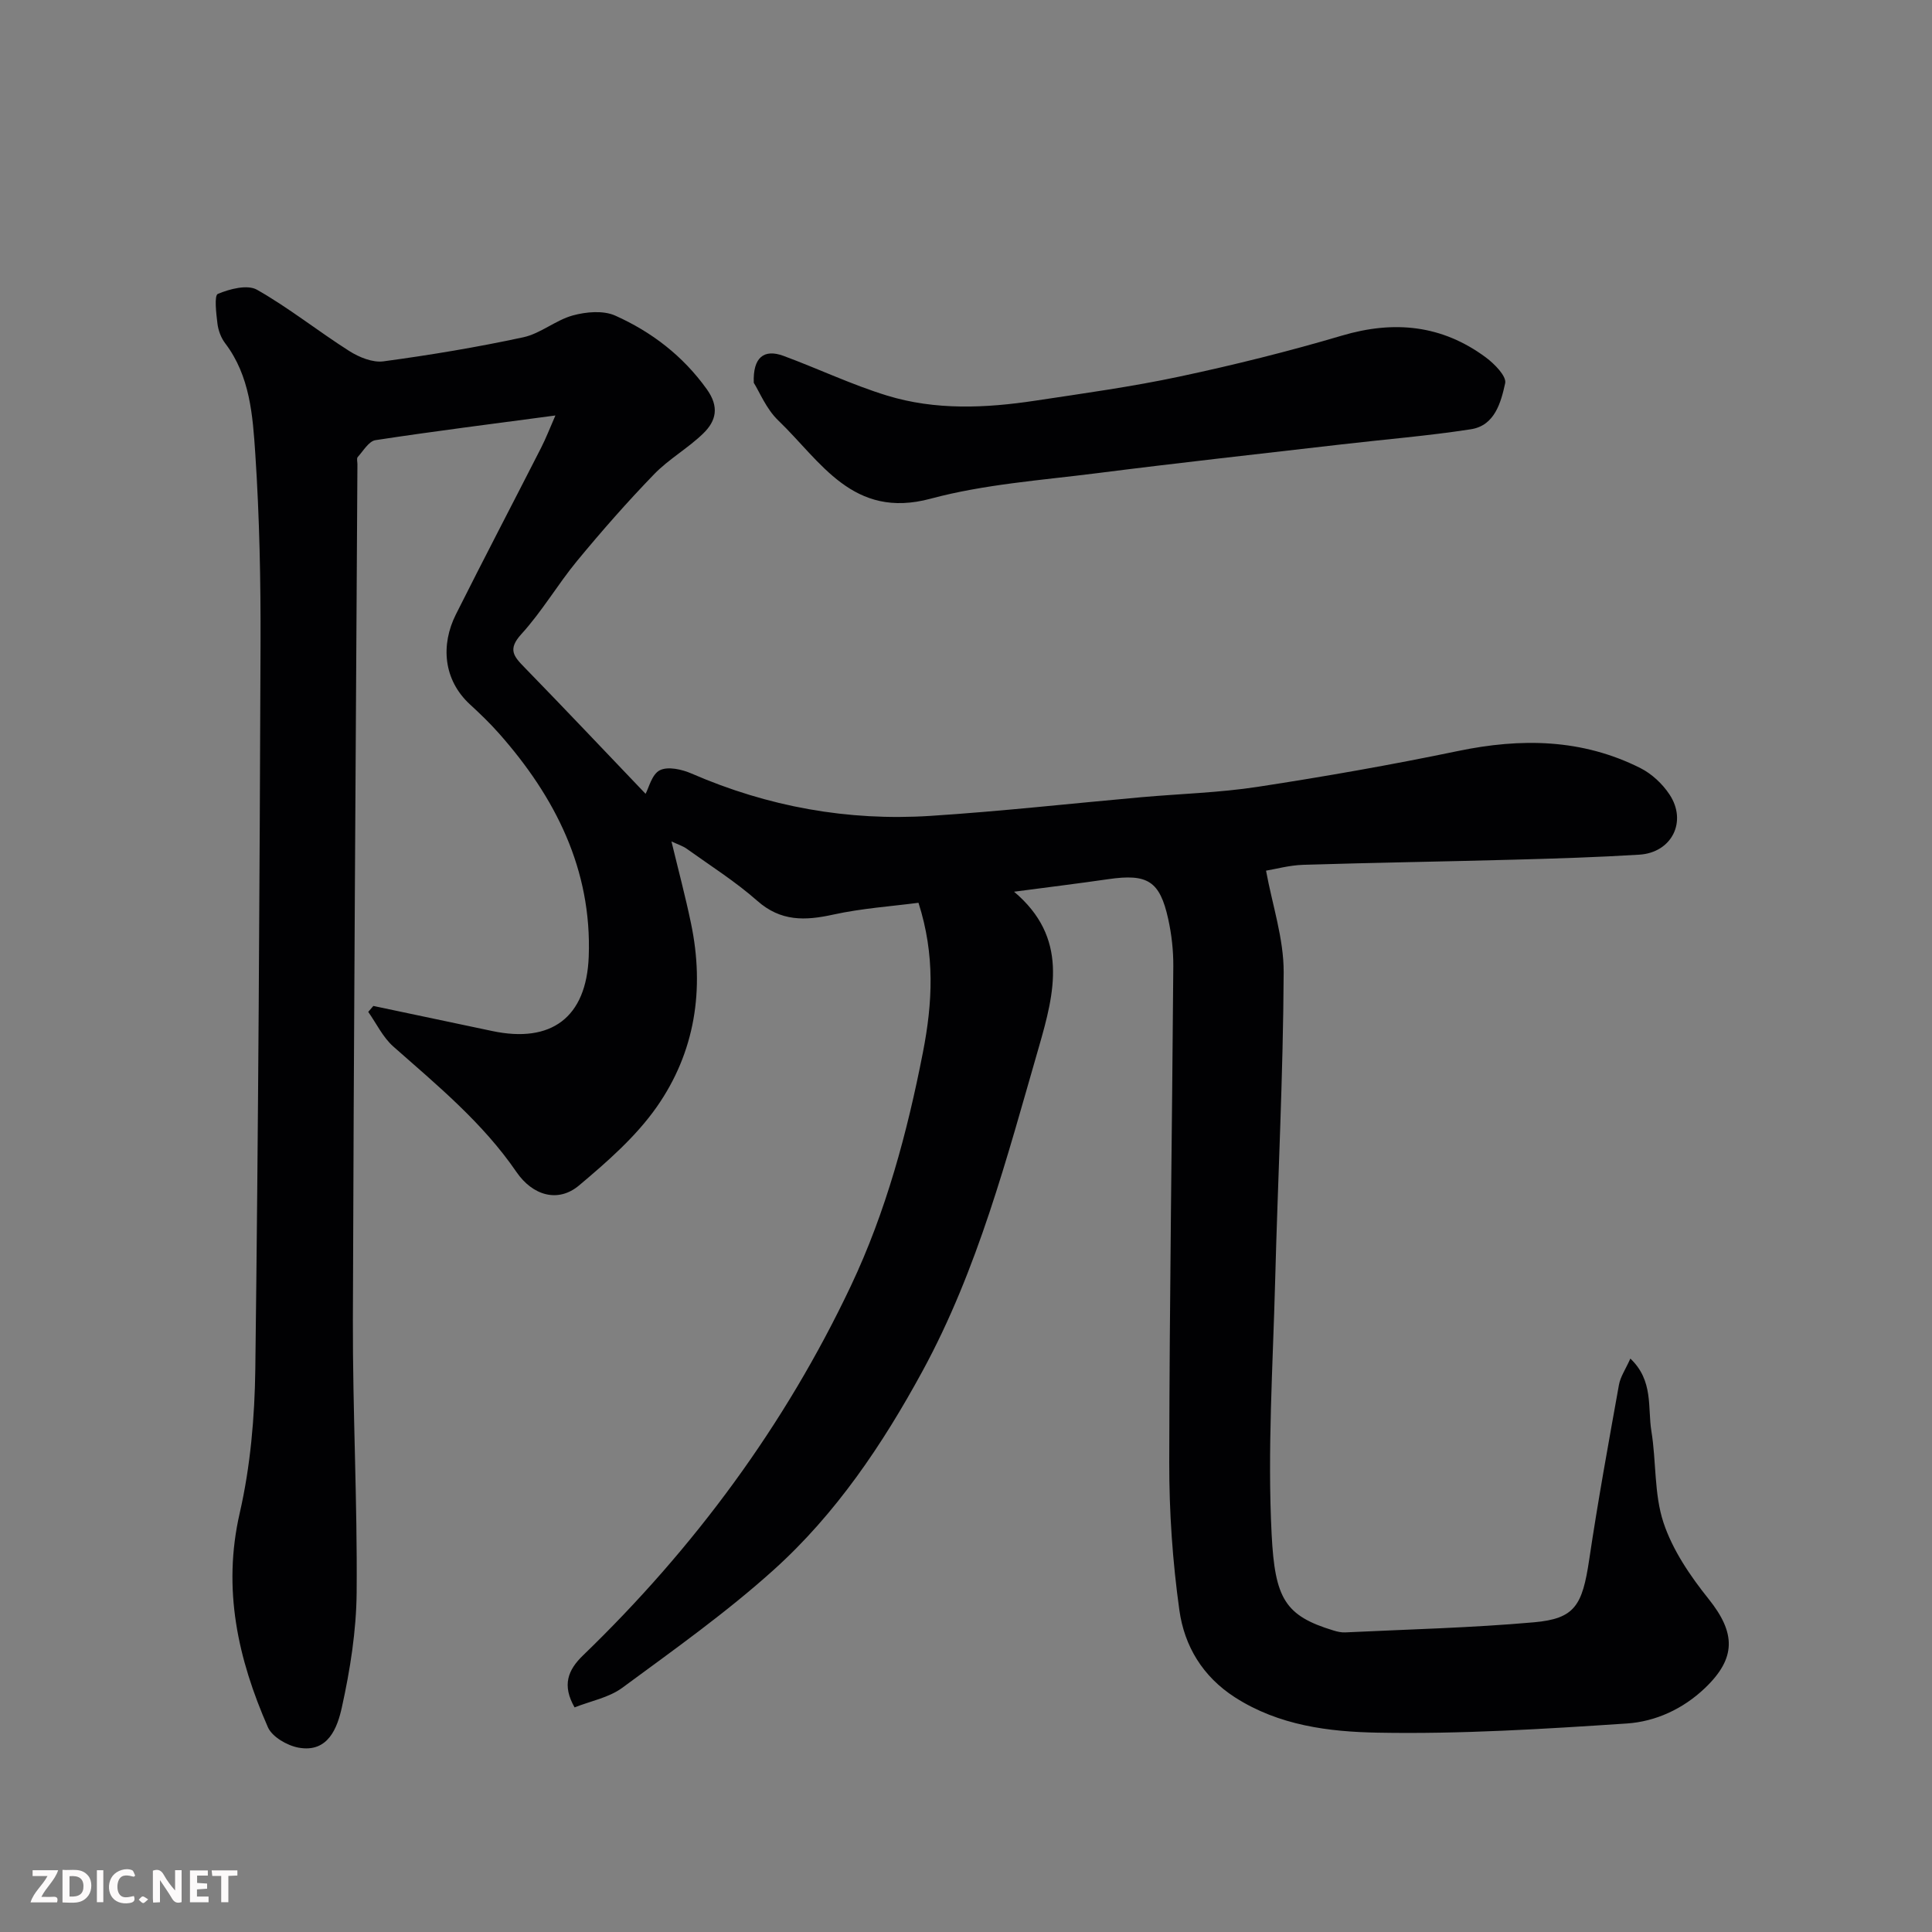<svg enable-background="new 0 0 400 400" viewBox="0 0 400 400" xmlns="http://www.w3.org/2000/svg"><rect x="0" y="0" width="400" height="400" fill="#808080" stroke="none"/><path d="m209.95 184.62c11.26 9.49 8.45 20.7 5.11 32.25-6.6 22.85-12.59 45.91-24.06 66.99-8.27 15.2-17.93 29.56-30.81 41.16-9.82 8.85-20.7 16.57-31.37 24.43-2.76 2.03-6.51 2.72-9.86 4.05-2.62-4.59-1.4-7.73 1.75-10.77 23-22.21 41.77-47.6 55.45-76.49 7.26-15.33 11.67-31.71 14.93-48.41 1.98-10.16 2.53-20.13-.93-30.92-5.53.73-11.7 1.14-17.66 2.45-5.82 1.28-10.85 1.45-15.72-2.86-4.51-3.98-9.67-7.24-14.58-10.76-.85-.61-1.91-.93-3.18-1.53 1.43 5.94 2.89 11.4 4.04 16.94 2.86 13.64.86 26.7-7.11 38.06-4.32 6.15-10.25 11.33-16.06 16.22-4.35 3.66-9.62 2.11-12.97-2.79-6.97-10.18-16.37-17.92-25.5-25.98-2.15-1.9-3.48-4.75-5.18-7.16.35-.41.71-.82 1.06-1.23 8.2 1.73 16.4 3.45 24.6 5.19 12.21 2.59 19.52-2.76 19.99-15.42.67-17.99-6.9-33-18.57-46.18-1.87-2.12-3.92-4.09-6.01-6.01-5.54-5.1-6.09-12.33-2.92-18.65 5.79-11.55 11.78-23 17.65-34.51 1.03-2.03 1.85-4.16 2.95-6.67-12.71 1.7-25.01 3.24-37.25 5.11-1.38.21-2.53 2.23-3.68 3.5-.25.28-.06.97-.06 1.47-.33 59.1-.77 118.2-.94 177.29-.05 18.77.94 37.54.78 56.3-.07 7.95-1.34 16-3.06 23.79-.92 4.16-2.8 9.48-8.98 8.35-2.34-.43-5.45-2.22-6.33-4.22-6.2-14.15-9.45-28.6-5.84-44.34 2.22-9.69 3.1-19.85 3.23-29.82.62-49.93.89-99.86 1.08-149.79.05-13.27-.21-26.56-1.09-39.79-.53-7.87-1.08-16.03-6.24-22.81-.85-1.12-1.42-2.65-1.59-4.06-.26-2.11-.69-5.82.08-6.15 2.46-1.03 6.12-1.99 8.11-.86 6.63 3.76 12.65 8.59 19.11 12.69 2.04 1.29 4.84 2.44 7.09 2.13 9.69-1.31 19.37-2.92 28.93-4.98 3.57-.77 6.69-3.54 10.25-4.52 2.76-.76 6.31-1.07 8.78.03 7.54 3.38 13.99 8.31 18.95 15.22 2.65 3.69 1.95 6.58-.71 9.17-3.16 3.08-7.15 5.31-10.2 8.47-5.55 5.73-10.83 11.75-15.91 17.9-4.05 4.91-7.29 10.51-11.57 15.2-2.87 3.15-1.56 4.6.66 6.88 8.52 8.75 16.91 17.63 25.07 26.17.66-1.2 1.3-4.06 2.96-4.88 1.68-.84 4.58-.18 6.57.69 15.8 6.86 32.32 9.86 49.44 8.76 14.6-.94 29.14-2.57 43.72-3.87 8.03-.71 16.13-.93 24.08-2.15 13.85-2.12 27.66-4.55 41.38-7.4 13.09-2.73 25.75-2.56 37.85 3.54 2.33 1.18 4.53 3.24 5.98 5.43 3.74 5.61.49 12.06-6.23 12.48-8.58.53-17.18.8-25.78 1.03-14.6.4-29.2.62-43.8 1.07-2.88.09-5.74.89-7.71 1.21 1.3 7.1 3.68 14.08 3.65 21.04-.1 21.37-1.21 42.73-1.77 64.11-.46 17.43-1.61 34.91-.72 52.29.68 13.26 2.75 16.83 12.82 19.88.78.24 1.62.43 2.42.39 13.03-.63 26.08-.94 39.06-2.09 8.48-.75 10.03-3.46 11.45-12.99 1.8-12.11 4-24.15 6.16-36.2.3-1.65 1.35-3.16 2.36-5.41 4.82 4.57 3.56 10.15 4.35 15.01 1.03 6.29.54 13 2.5 18.93 1.89 5.71 5.54 11.07 9.36 15.84 5.61 7.01 5.75 12.22-.77 18.44-4.54 4.33-10.22 6.93-16.16 7.33-17.17 1.14-34.4 2.22-51.57 1.9-10.1-.18-20.47-1.47-29.57-7.31-6.73-4.33-10.47-10.64-11.51-18.02-1.41-10.09-2.12-20.37-2.1-30.56.05-34.27.59-68.53.84-102.8.02-3.25-.35-6.57-1.05-9.75-1.74-7.91-4.28-9.44-12.4-8.27-6.14.89-12.33 1.65-19.52 2.6z" fill="#010103"/><path d="m156.06 79.25c-.2-5.33 2.16-7.04 6.15-5.57 7.16 2.64 14.1 5.96 21.38 8.2 10.07 3.1 20.47 2.63 30.78 1.07 10-1.51 20.03-2.89 29.91-5 11.27-2.4 22.48-5.19 33.53-8.46 10.83-3.21 20.74-2.22 29.83 4.52 1.78 1.32 4.3 3.89 3.99 5.33-.87 3.96-2.14 8.76-7.08 9.53-8.89 1.38-17.88 2.1-26.82 3.14-16.91 1.96-33.82 3.82-50.71 5.97-11.5 1.46-23.23 2.28-34.35 5.27-16.11 4.34-22.73-7.74-31.55-16.21-2.47-2.37-3.86-5.88-5.06-7.79z" fill="#010103"/><g fill="#fcfafa"><path d="m37.59 393.81c-.92.31-1.52.05-2-.78-.7-1.2-1.52-2.34-2.47-3.78v4.59c-.55.03-.95.05-1.41.07-.03-.37-.06-.64-.06-.91 0-1.91 0-3.81 0-5.7 1.13-.41 1.77-.03 2.29.91.62 1.11 1.38 2.14 2.31 3.19v-4.2h1.35v6.61z"/><path d="m12.94 393.88v-6.75c1.9.19 3.93-.54 5.37 1.29.8 1.01.78 2.88.03 3.97-1.37 1.97-3.4 1.51-5.4 1.49m1.45-1.22c2.04.12 2.92-.58 2.89-2.21-.03-1.51-.98-2.19-2.89-2z"/><path d="m11.81 393.87h-5.49c.68-2.18 2.47-3.48 3.51-5.45h-3.08v-1.21h5.29c-.71 2.13-2.44 3.48-3.47 5.51.86 0 1.63.04 2.39-.01.79-.05 1.14.21.85 1.16"/><path d="m39.33 393.86v-6.61h3.7v1.07h-2.22v1.52c.68.04 1.34.09 2.07.13v1.07c-.72.05-1.38.09-2.1.14v1.48h2.4v1.19h-3.84z"/><path d="m27.71 388.56c-1.15-.3-2.46-.61-3.1.64-.37.73-.41 1.93-.06 2.67.63 1.35 1.99.93 3.17.68.35.94-.01 1.32-.93 1.46-1.62.25-3.05-.27-3.76-1.48-.73-1.24-.6-3.03.31-4.17.88-1.11 2.71-1.7 4-1.16.32.13.44.74.65 1.12-.1.08-.19.16-.28.24"/><path d="m49.15 387.24v1.07c-.59.02-1.17.05-1.87.08v5.44h-1.48v-5.44h-1.85c-.05-.4-.08-.73-.13-1.15z"/><path d="m20.06 387.21h1.33v6.62h-1.33z"/><path d="m30.68 393.25c-.49.38-.8.79-1.05.76-.32-.05-.6-.45-.9-.7.26-.24.51-.64.8-.67.29-.04.62.3 1.15.61"/></g></svg>